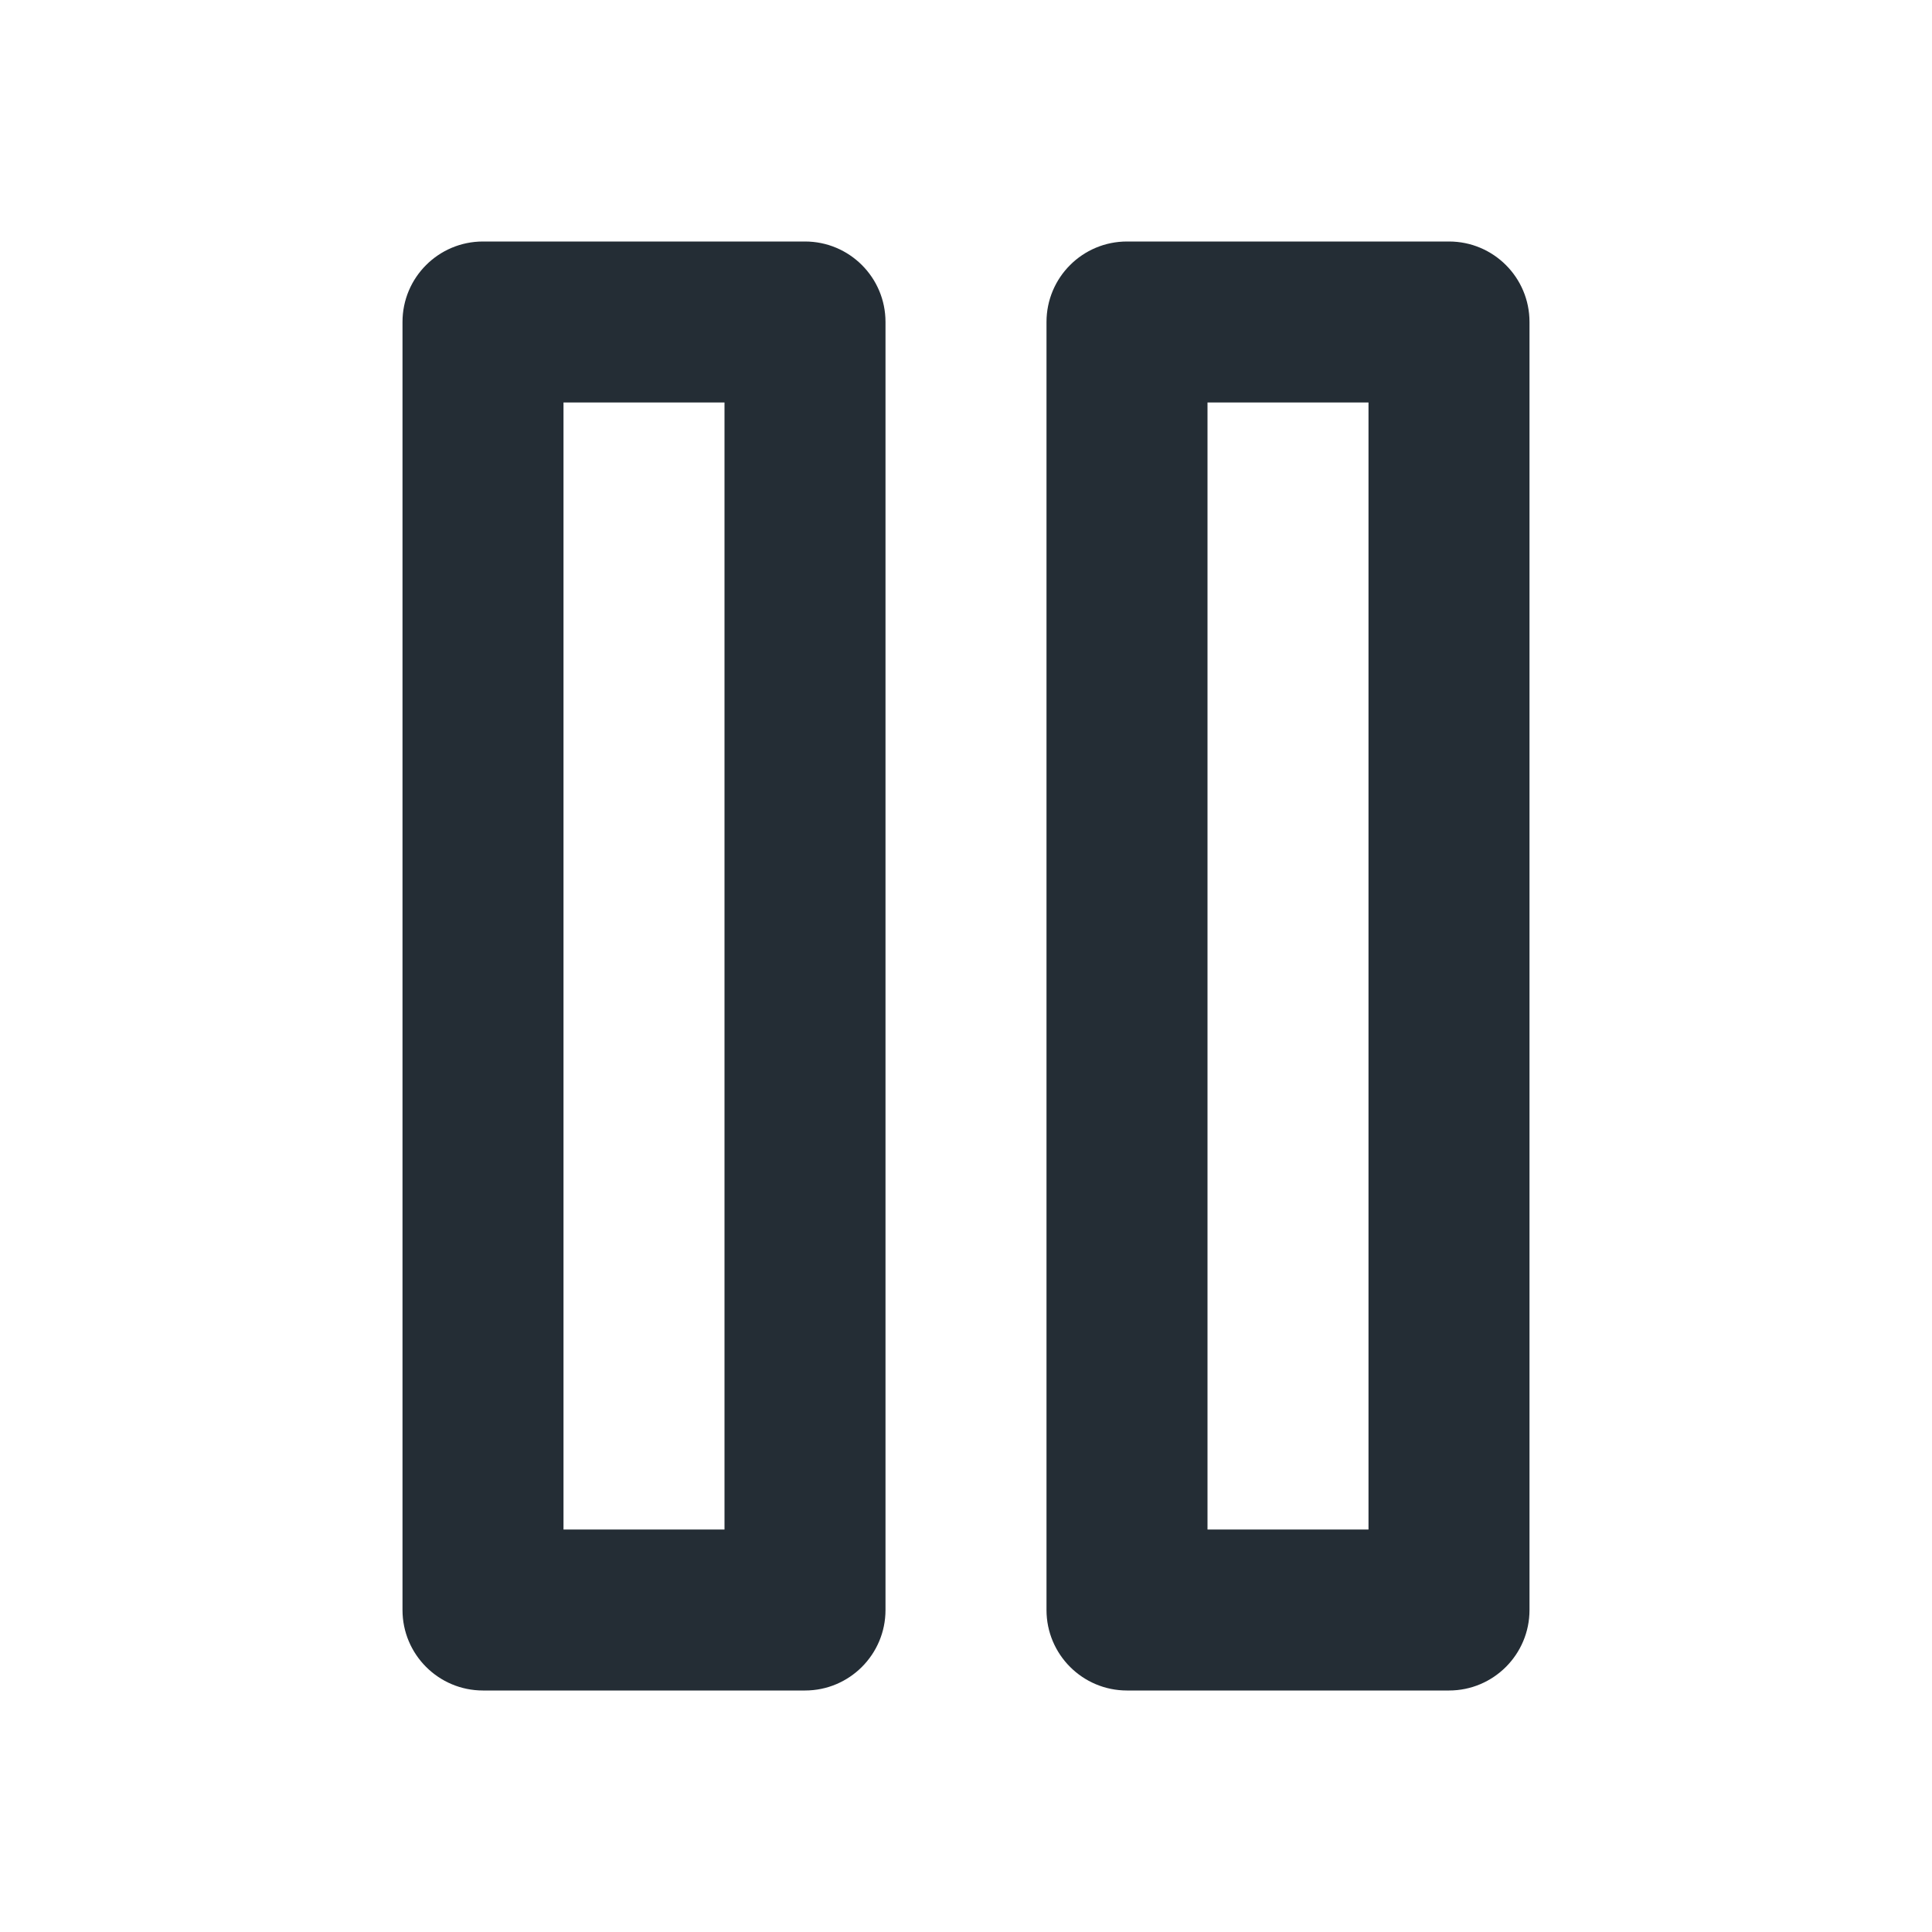 <svg width="24" height="24" viewBox="0 0 24 24" fill="none" xmlns="http://www.w3.org/2000/svg">
<path fill-rule="evenodd" clip-rule="evenodd" d="M6 3C5.448 3 5 3.447 5 4V20C5 20.552 5.448 21 6 21H10C10.552 21 11 20.552 11 20V4C11 3.447 10.552 3 10 3H6ZM7 19V5H9V19H7Z" fill="#242D35"/>
<path fill-rule="evenodd" clip-rule="evenodd" d="M14 3C13.448 3 13 3.447 13 4V20C13 20.552 13.448 21 14 21H18C18.552 21 19 20.552 19 20V4C19 3.447 18.552 3 18 3H14ZM15 19V5H17V19H15Z" fill="#242D35"/>
</svg>
